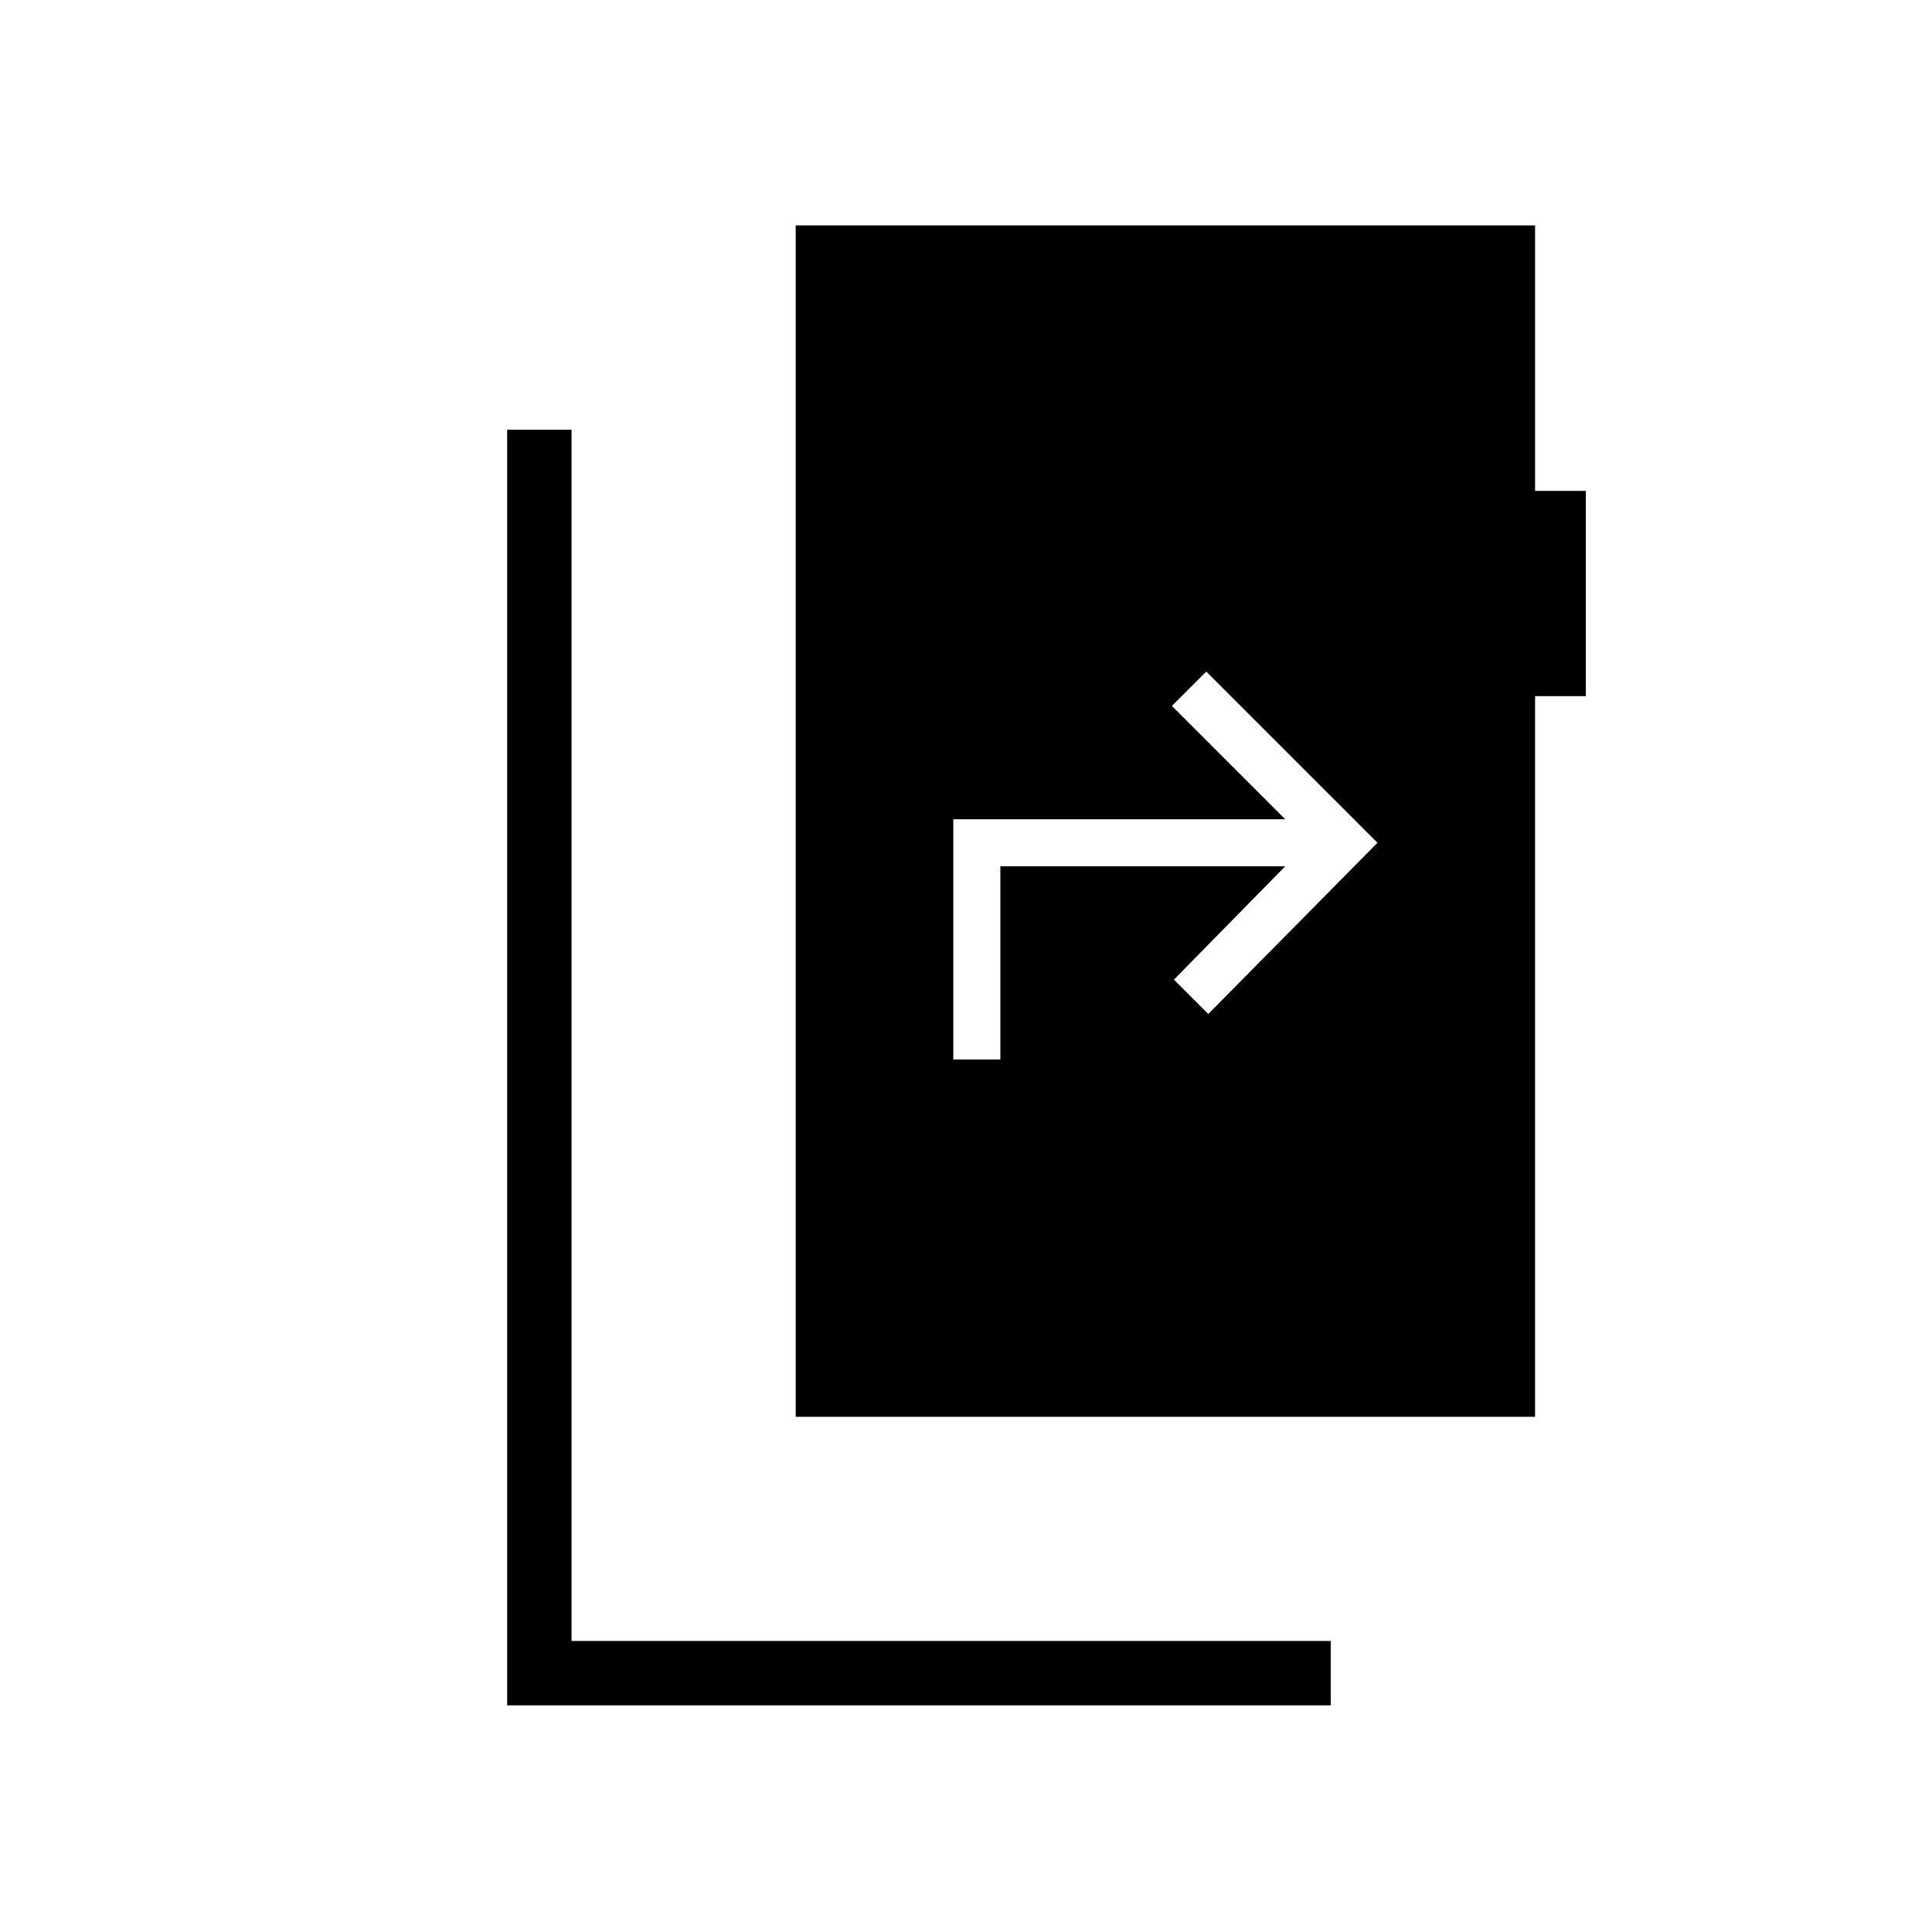 <svg xmlns="http://www.w3.org/2000/svg" height="20" viewBox="0 -960 960 960" width="20"><path d="M252-112.61v-633.85h32v601.84h377.23v32.01H252ZM395.38-256v-592h367.39v131.92H788v102h-25.23V-256H395.38Zm78.31-177.54h23.39v-96h141.54l-55.31 56.31 17.07 17.08 84.08-85.08-85.08-85.08-17.07 17.08 56.31 56.31H473.69v119.38Z"/></svg>